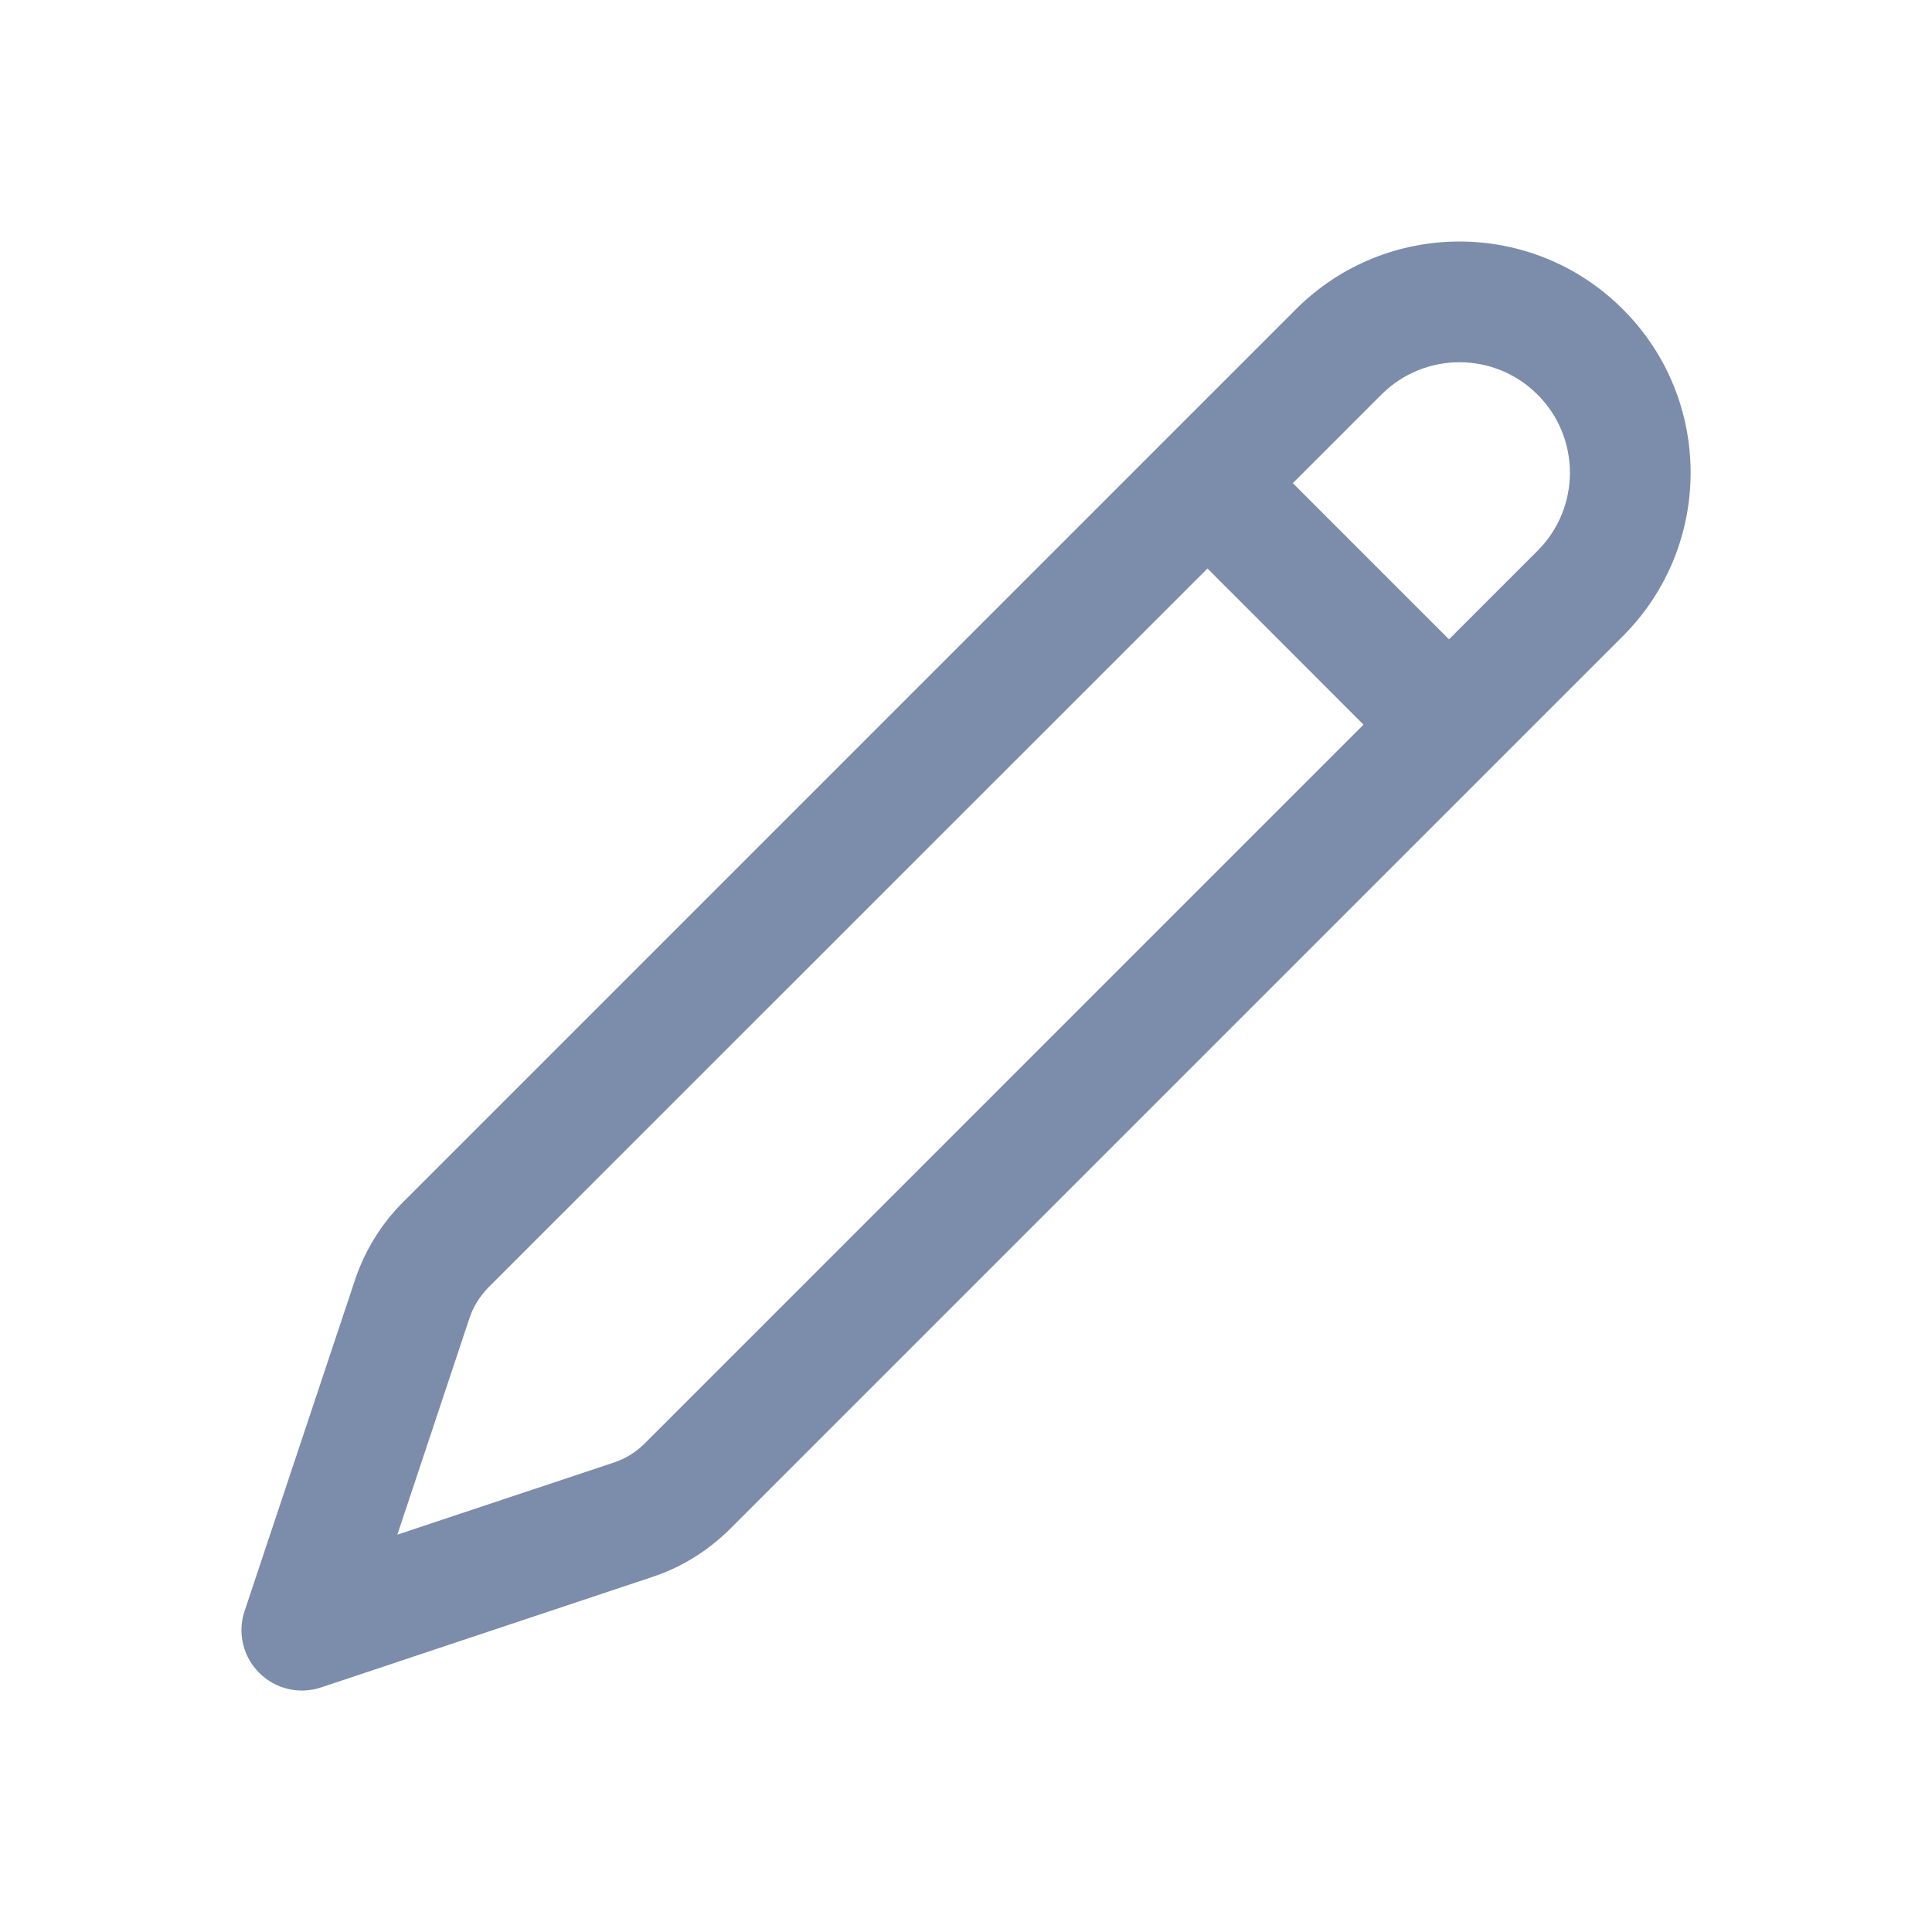 <svg width="12" height="12" viewBox="0 0 12 12" fill="none" xmlns="http://www.w3.org/2000/svg">
    <path d="M10.08 1.921C9.52 1.36 8.611 1.36 8.05 1.92L2.504 7.466C2.368 7.602 2.266 7.767 2.205 7.95L1.519 10.007C1.474 10.141 1.509 10.29 1.61 10.39C1.71 10.491 1.859 10.526 1.994 10.481L4.051 9.795C4.233 9.735 4.398 9.632 4.534 9.497L10.08 3.951C10.641 3.39 10.641 2.481 10.08 1.921ZM8.58 2.451C8.848 2.183 9.282 2.183 9.55 2.451C9.818 2.719 9.818 3.153 9.55 3.421L9 3.971L8.03 3.001L8.58 2.451ZM7.5 3.531L8.469 4.501L4.004 8.966C3.95 9.02 3.885 9.06 3.813 9.084L2.468 9.532L2.916 8.187C2.94 8.115 2.981 8.05 3.034 7.996L7.5 3.531Z" fill="#7B8DAB"/>
</svg>
